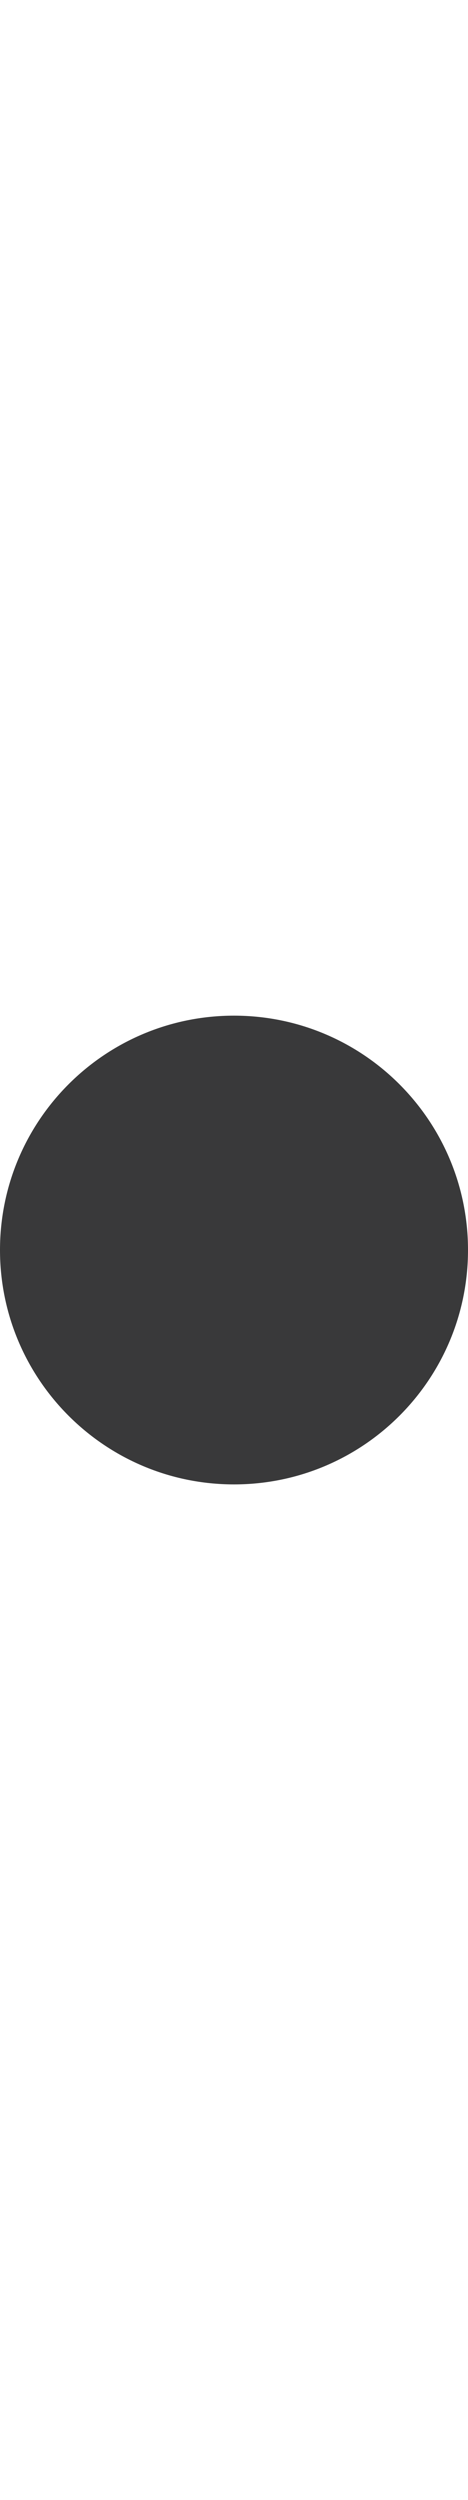 <?xml version="1.0" encoding="UTF-8"?>
<svg width="6px" height="32px" viewBox="0 0 6 32" version="1.1" xmlns="http://www.w3.org/2000/svg" xmlns:xlink="http://www.w3.org/1999/xlink">
    <title>icon/height32/bulletlist</title>
    <g id="Icons-variable-width---for-Exporting-only" stroke="none" stroke-width="1" fill="none" fill-rule="evenodd">
        <g id="icon-/-32-/-bulletlist" transform="translate(-13, 0)" fill="#39393A">
            <path d="M16,19 C17.657,19 19,17.657 19,16 C19,15.21 18.695,14.492 18.196,13.956 C17.649,13.368 16.867,13 16,13 C14.343,13 13,14.343 13,16 C13,16.828 13.336,17.578 13.879,18.121 C14.422,18.664 15.172,19 16,19 Z" id="●-icon"></path>
        </g>
    </g>
</svg>